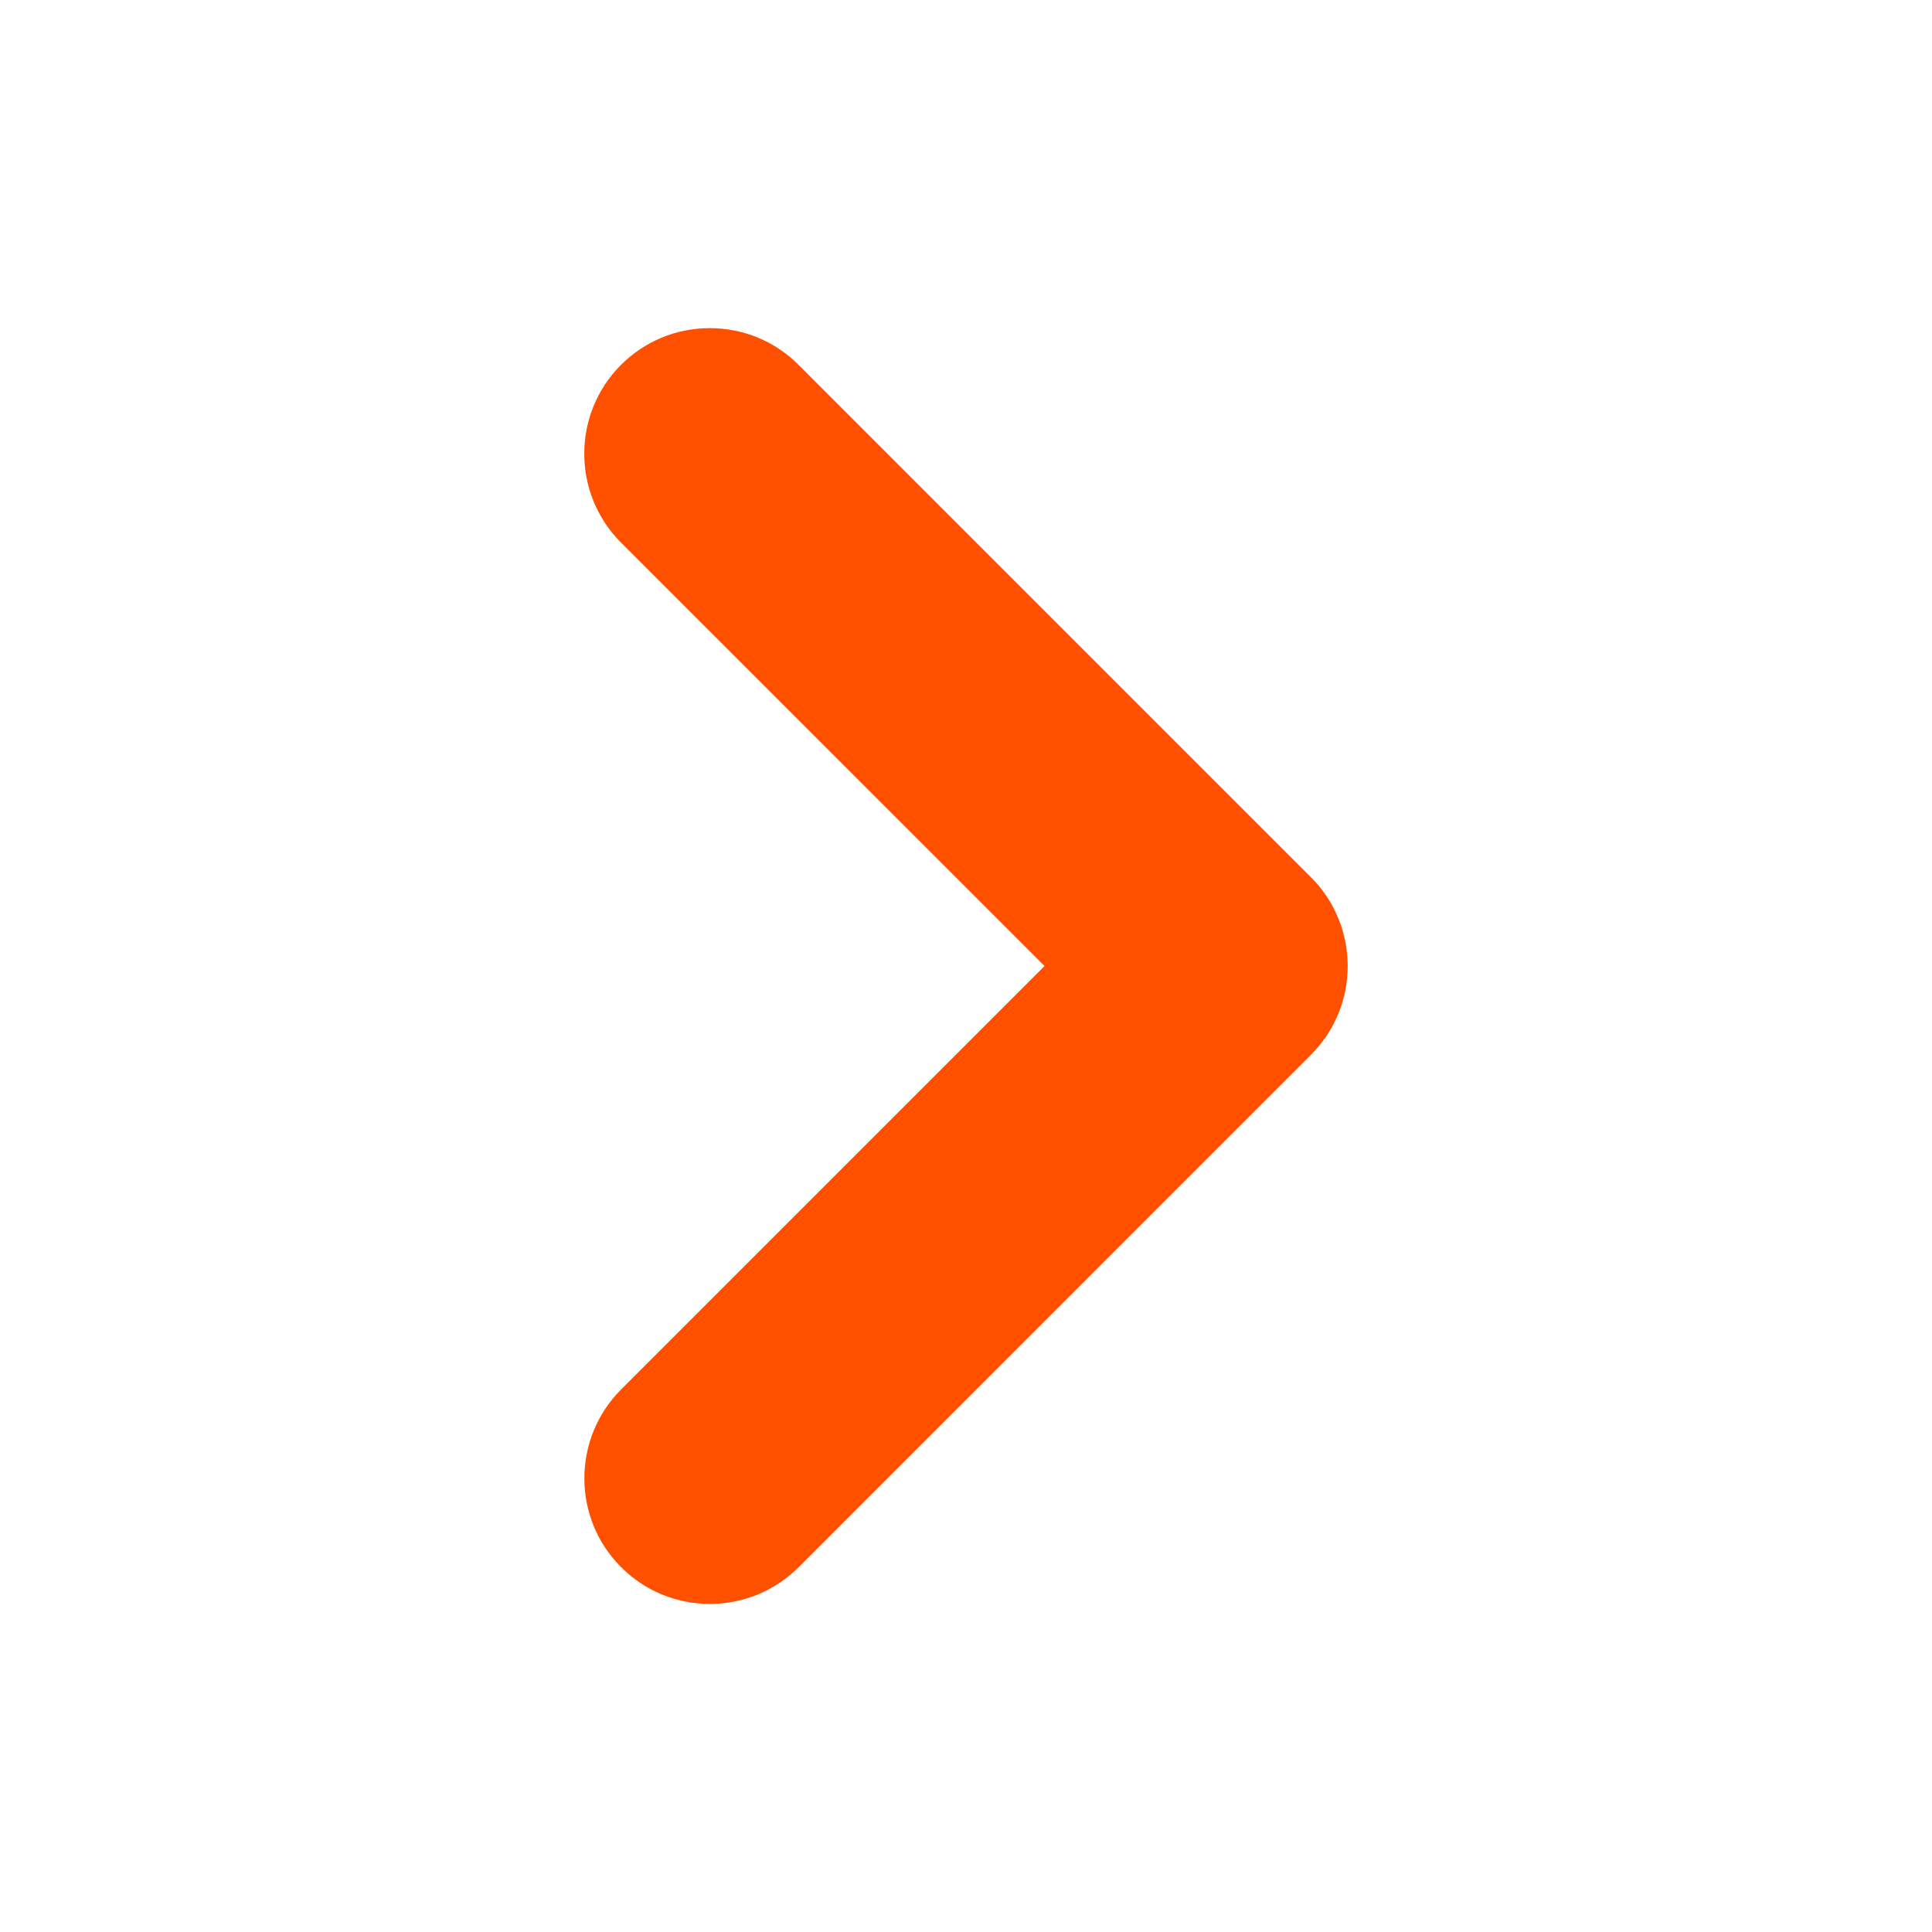 <?xml version="1.0" encoding="utf-8"?>
<!-- Generator: Adobe Illustrator 16.0.0, SVG Export Plug-In . SVG Version: 6.00 Build 0)  -->
<!DOCTYPE svg PUBLIC "-//W3C//DTD SVG 1.1//EN" "http://www.w3.org/Graphics/SVG/1.1/DTD/svg11.dtd">
<svg version="1.1" id="Layer_1" xmlns="http://www.w3.org/2000/svg" xmlns:xlink="http://www.w3.org/1999/xlink" x="0px" y="0px"
	 width="50px" height="50px" viewBox="0 0 50 50" enable-background="new 0 0 50 50" xml:space="preserve">
<path fill="#FF5000" d="M18.371,41.509c-0.868,0-1.684-0.338-2.297-0.951c-1.268-1.267-1.267-3.328,0-4.599L27.033,25L16.071,14.041
	c-1.267-1.267-1.267-3.33,0-4.598c0.614-0.613,1.431-0.951,2.299-0.951c0.868,0,1.684,0.338,2.296,0.95l13.26,13.261
	c0.081,0.081,0.152,0.159,0.221,0.241c0.475,0.583,0.731,1.311,0.731,2.057c0,0.867-0.338,1.684-0.952,2.297L20.669,40.558
	C20.055,41.171,19.238,41.509,18.371,41.509L18.371,41.509z"/>
</svg>
